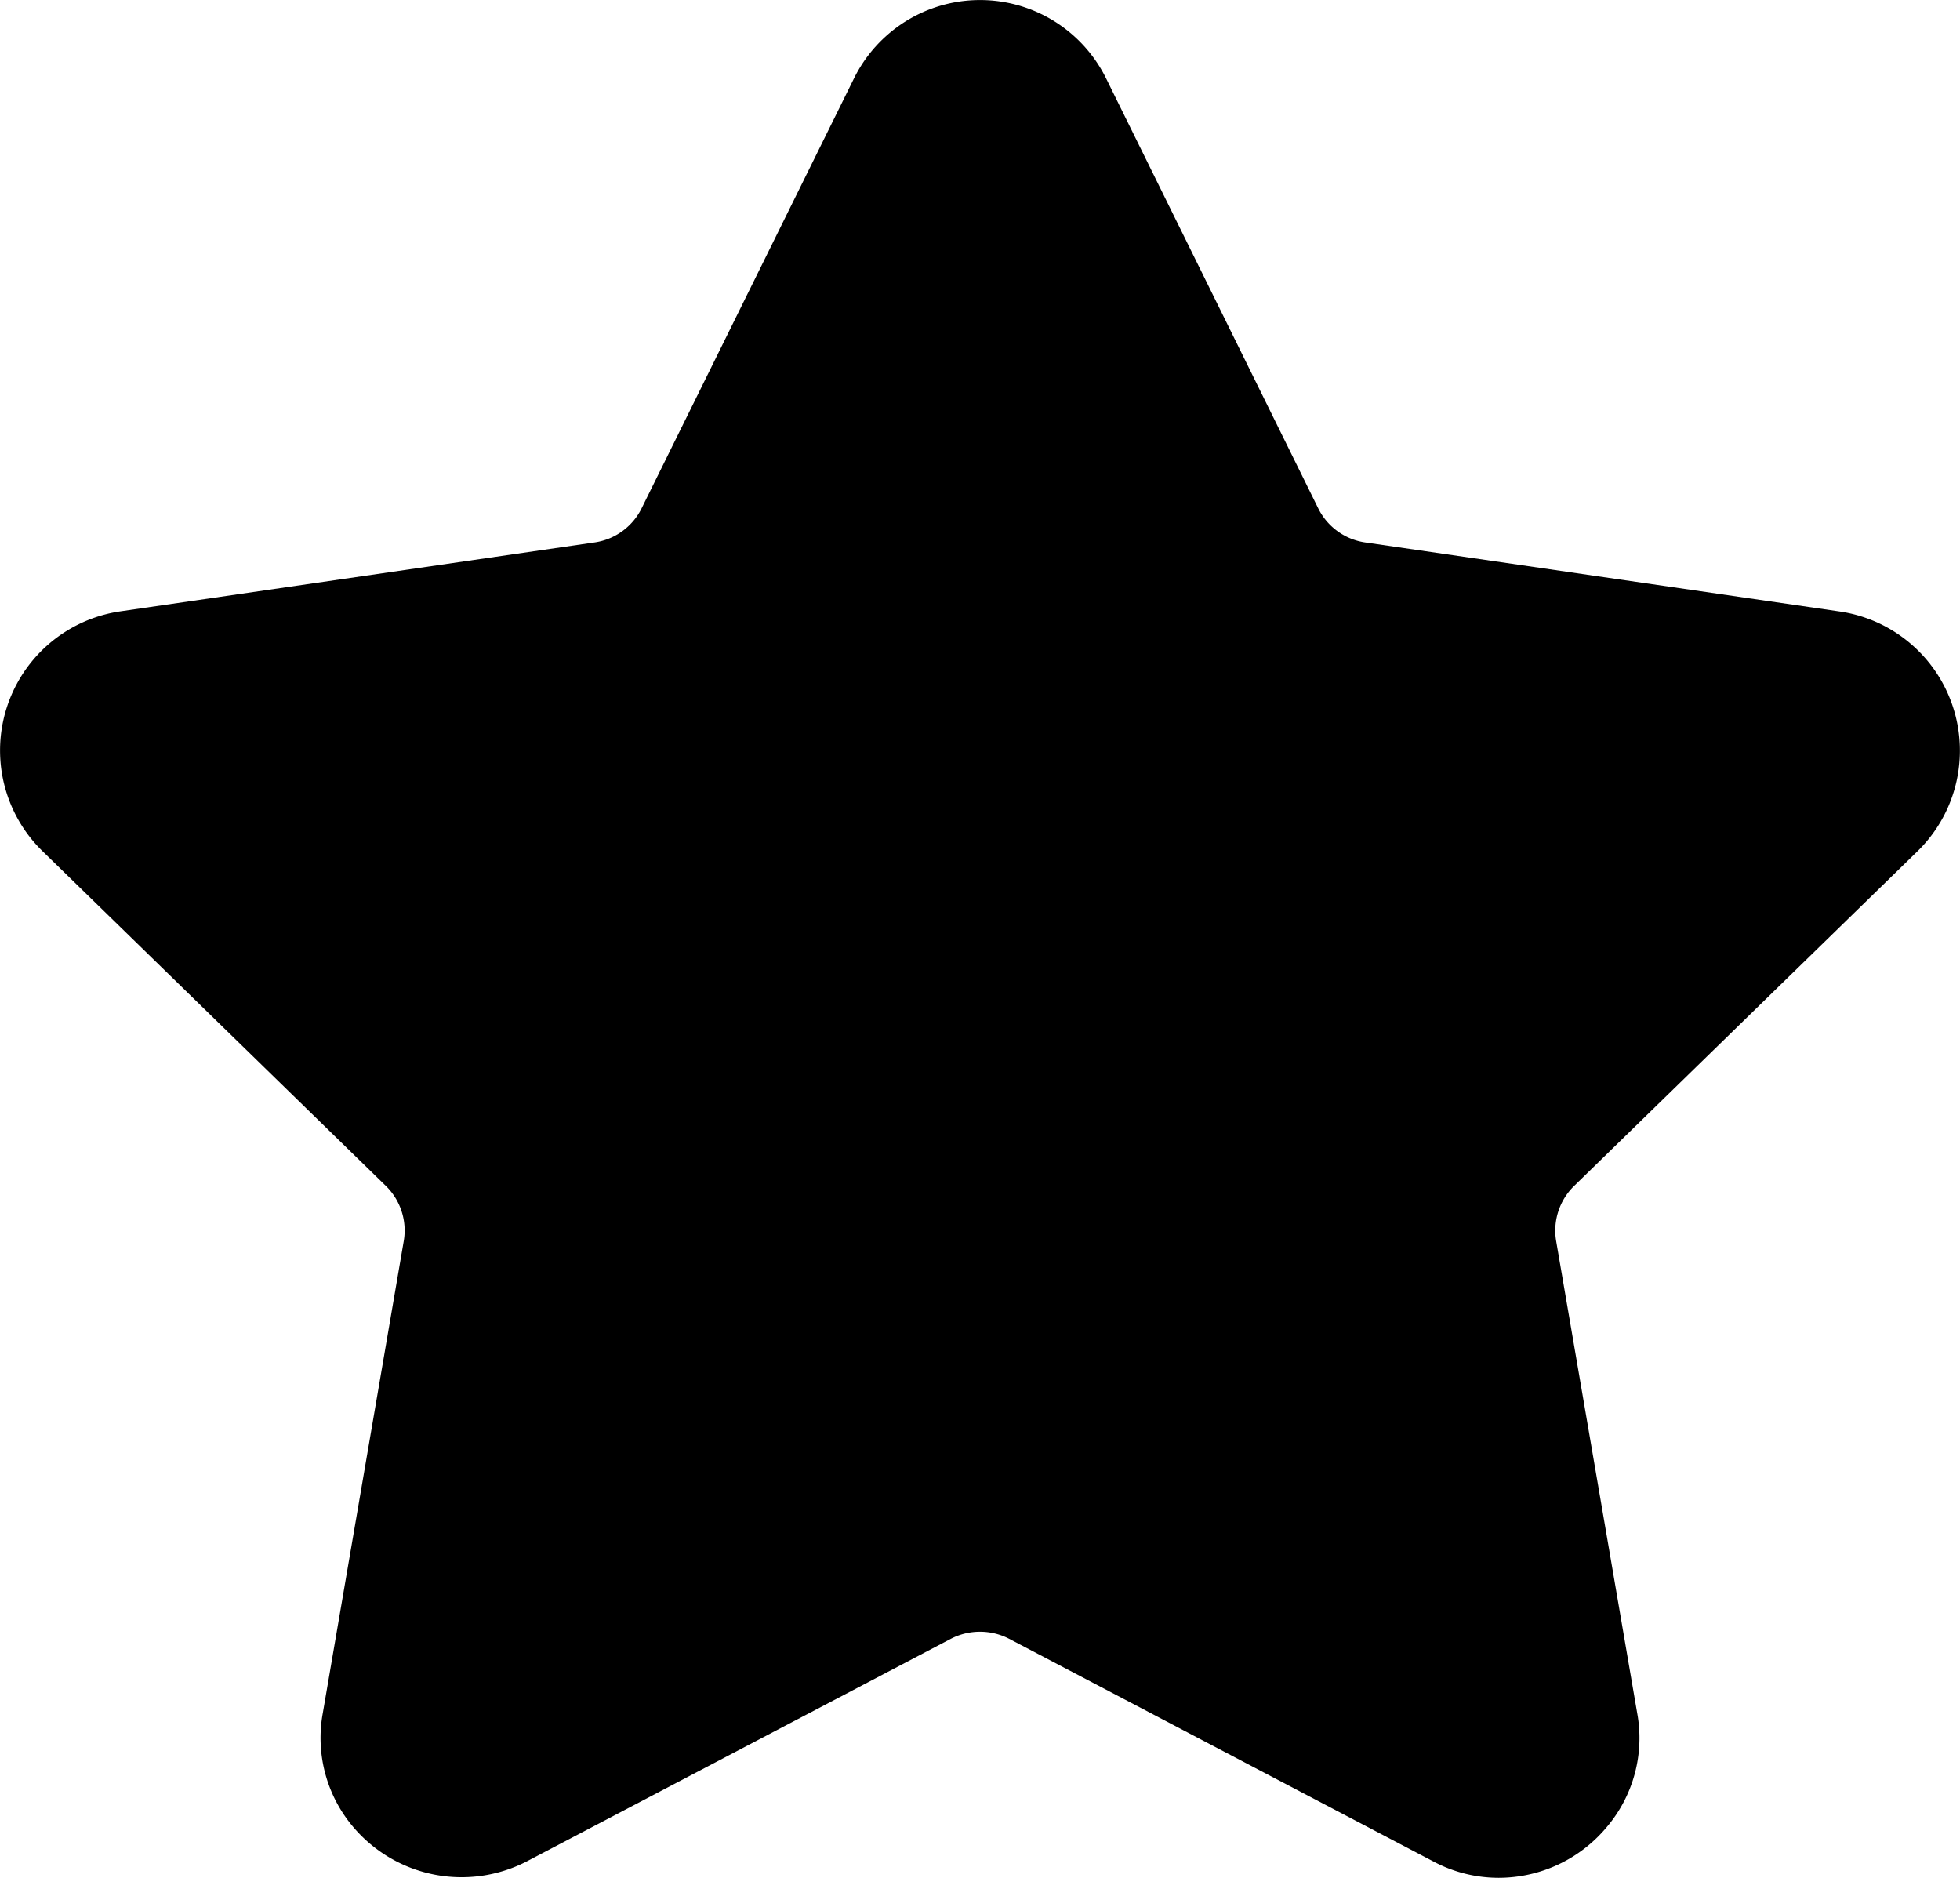 <svg xmlns="http://www.w3.org/2000/svg" width="22" height="21.078" viewBox="0 0 22 21.078">
  <path id="star_icon" d="M21.522,10.6a1.578,1.578,0,0,0-.875-2.691L15.32,7.134a.7.7,0,0,1-.524-.381L12.414,1.926a1.578,1.578,0,0,0-2.829,0L7.2,6.753a.7.7,0,0,1-.525.381l-5.327.774A1.578,1.578,0,0,0,.477,10.6l3.854,3.757a.7.7,0,0,1,.2.617l-.909,5.3a1.545,1.545,0,0,0,.344,1.279,1.594,1.594,0,0,0,1.945.384l4.764-2.5a.713.713,0,0,1,.648,0l4.764,2.5a1.561,1.561,0,0,0,.734.184,1.582,1.582,0,0,0,1.211-.567,1.544,1.544,0,0,0,.344-1.279l-.91-5.3a.7.7,0,0,1,.2-.617Z" transform="translate(0.001 -1.047)"/>
</svg>
